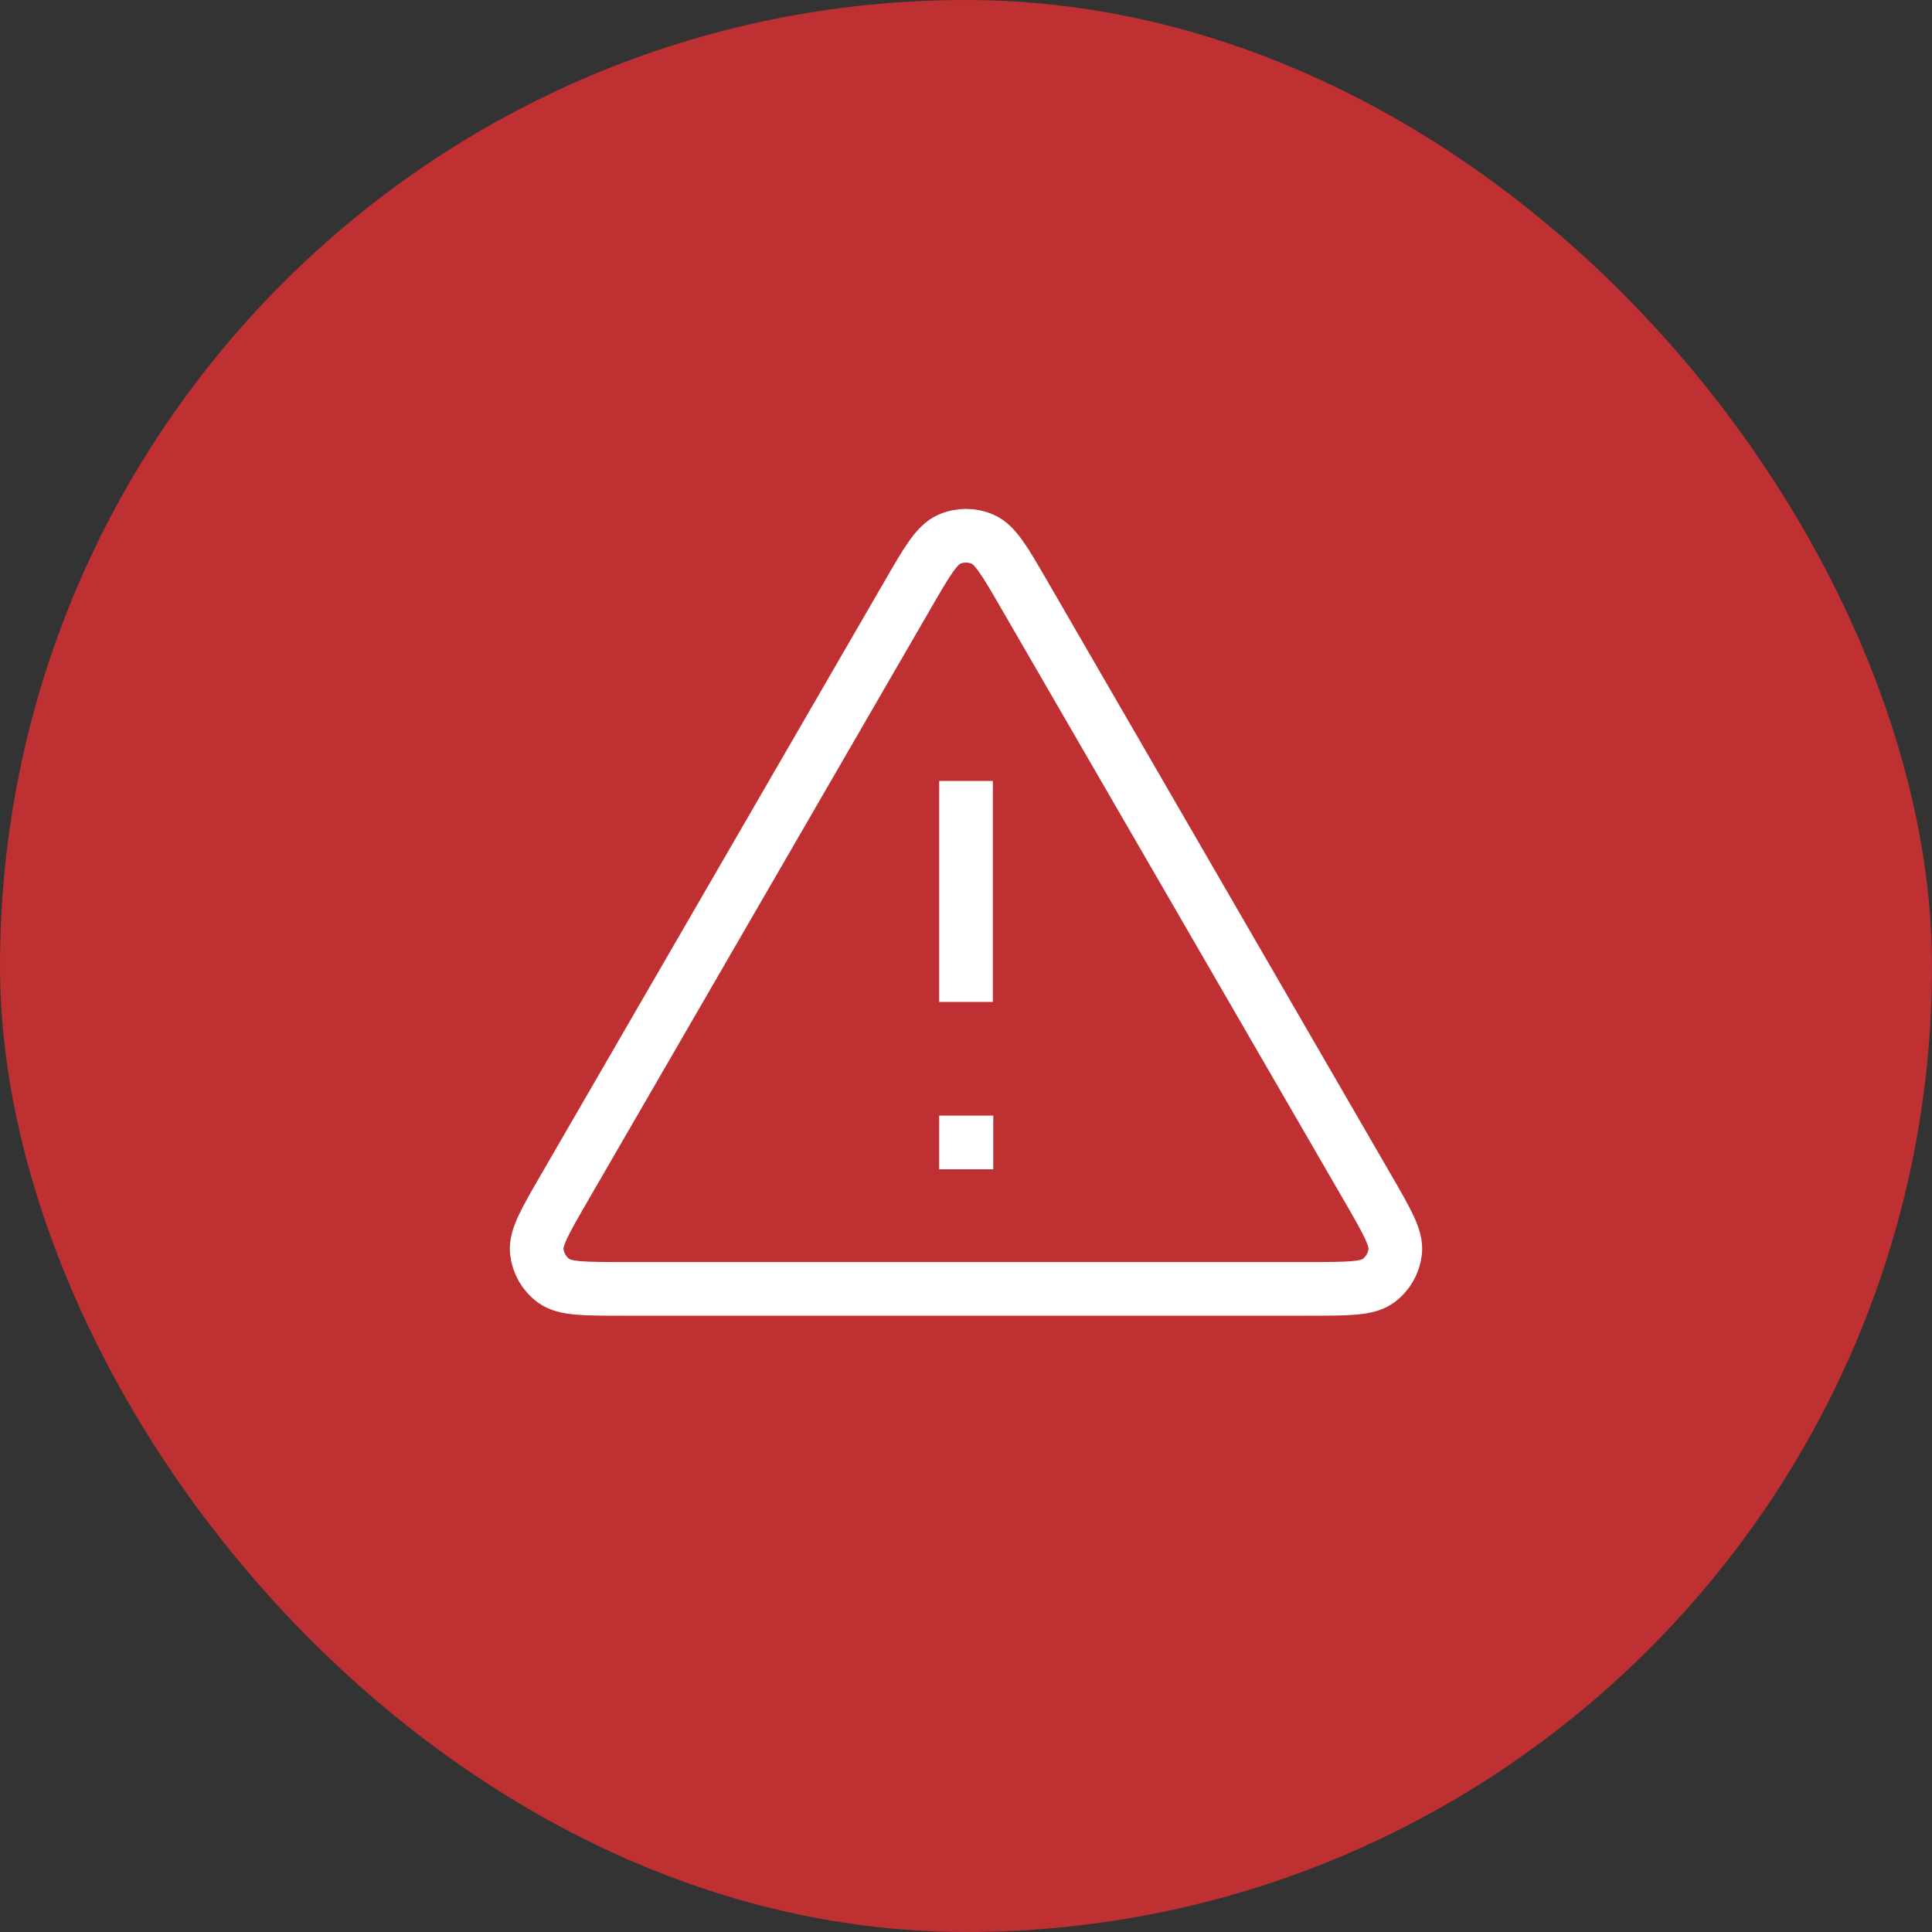<svg width="18" height="18" viewBox="0 0 18 18" fill="none" xmlns="http://www.w3.org/2000/svg">
<rect x="0" y="0" width="18" height="18" fill="#333333" stroke="none"/>
<rect width="18" height="18" rx="9" fill="#BF3032"/>
<path d="M9 7.526V9.085M9 10.644H9.004M8.46 5.536L5.255 11.072C5.077 11.38 4.988 11.533 5.001 11.659C5.013 11.769 5.07 11.869 5.16 11.934C5.262 12.008 5.44 12.008 5.794 12.008H12.206C12.56 12.008 12.738 12.008 12.84 11.934C12.93 11.869 12.987 11.769 12.999 11.659C13.012 11.533 12.923 11.38 12.745 11.072L9.54 5.536C9.363 5.23 9.274 5.077 9.158 5.025C9.058 4.98 8.942 4.98 8.842 5.025C8.726 5.077 8.637 5.23 8.46 5.536Z" stroke="white" stroke-width="0.5" stroke-linecap="square" stroke-linejoin="bevel"/>
</svg>
